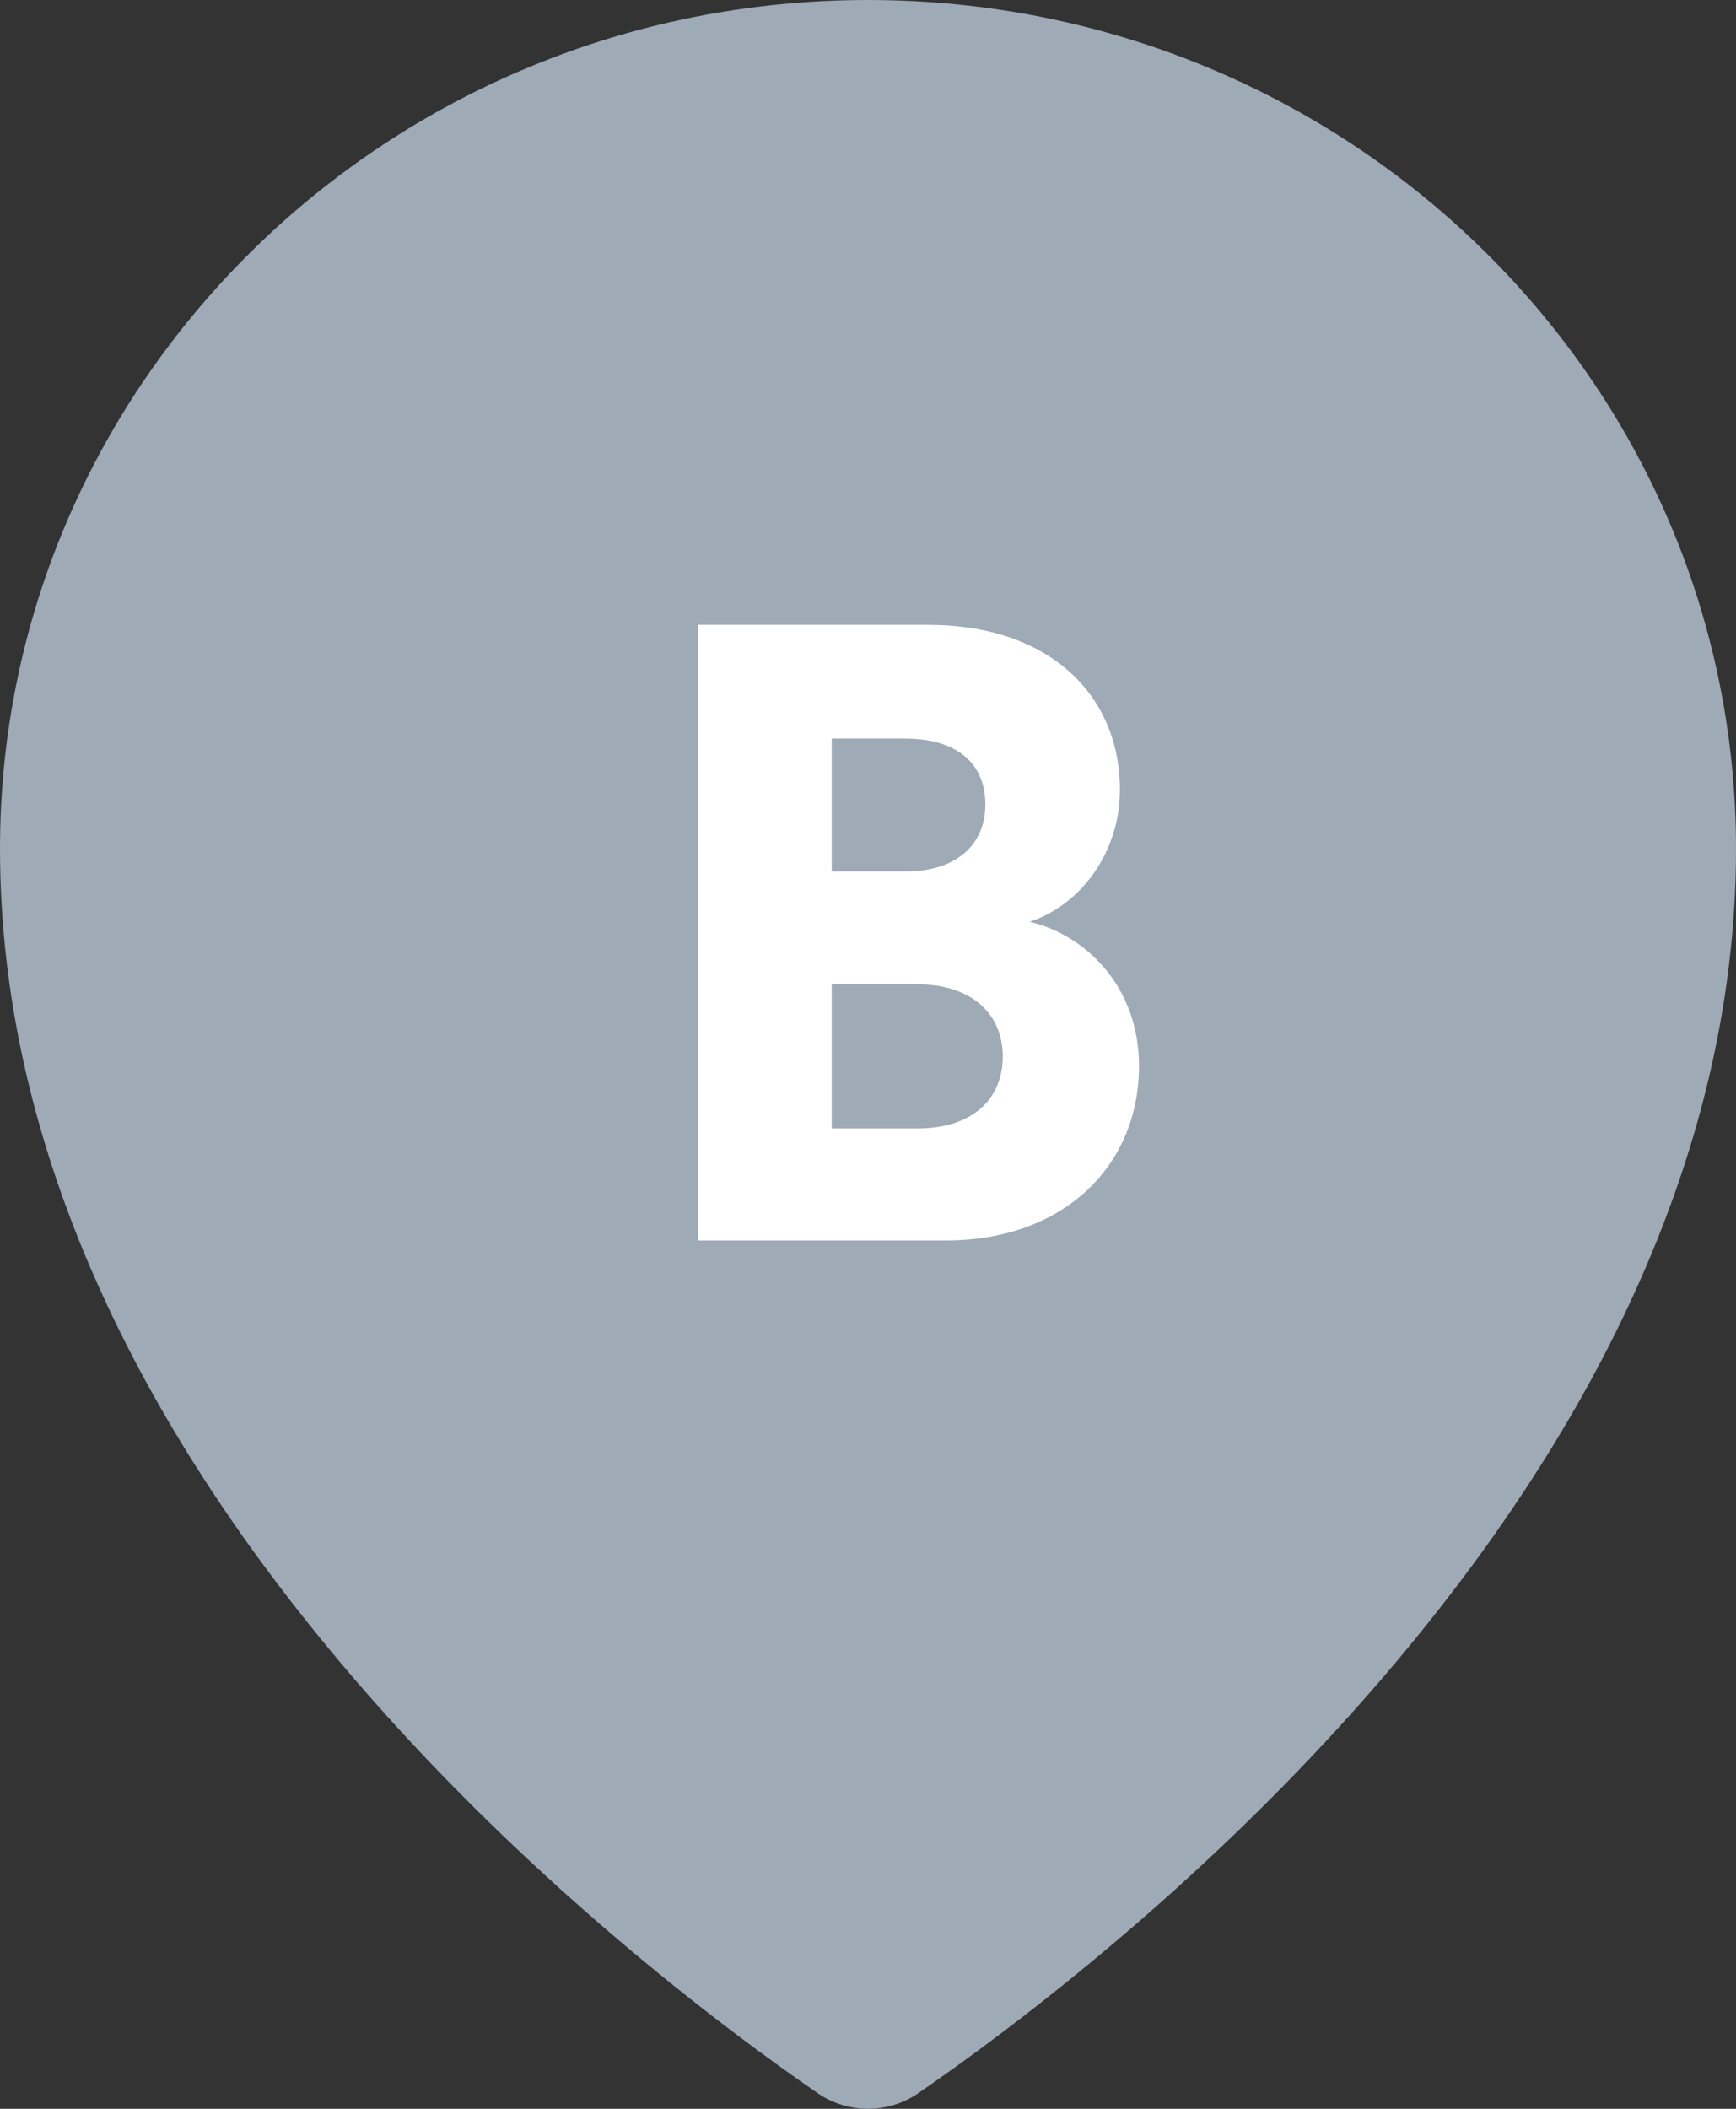 <?xml version="1.0" encoding="UTF-8"?>
<svg width="28px" height="34px" viewBox="0 0 28 34" version="1.1" xmlns="http://www.w3.org/2000/svg" xmlns:xlink="http://www.w3.org/1999/xlink">
    <rect x="0" y="0" width="28" height="34" fill="#333333" stroke="none"/>
    <!-- Generator: Sketch 52.6 (67491) - http://www.bohemiancoding.com/sketch -->
    <title>pointerBgris</title>
    <desc>Created with Sketch.</desc>
    <g id="outras" stroke="none" stroke-width="1" fill="none" fill-rule="evenodd">
        <g id="iconos" transform="translate(-248, -264)">
            <g id="pointerA-gris-Copy" transform="translate(248, 264)">
                <path d="M14,0 C6.268,0 0,6.127 0,13.685 C0,23.932 10.211,31.7 13.192,33.75 C13.678,34.083 14.322,34.083 14.808,33.75 C17.789,31.7 28,23.932 28,13.685 C28,6.127 21.732,0 14,0 Z" id="Shape" fill="#9FAAB7"></path>
                <path d="M11.259,10.074 L14.969,10.074 C16.929,10.074 18.063,11.208 18.063,12.734 C18.063,13.756 17.419,14.596 16.607,14.862 C17.503,15.072 18.371,15.898 18.371,17.186 C18.371,18.81 17.139,20 15.263,20 L11.259,20 L11.259,10.074 Z M13.415,14.05 L14.619,14.05 C15.389,14.05 15.893,13.644 15.893,12.972 C15.893,12.328 15.459,11.908 14.591,11.908 L13.415,11.908 L13.415,14.05 Z M13.415,18.194 L14.801,18.194 C15.655,18.194 16.173,17.746 16.173,17.032 C16.173,16.346 15.669,15.87 14.801,15.87 L13.415,15.87 L13.415,18.194 Z" id="B" fill="#FFFFFF"></path>
            </g>
        </g>
    </g>
</svg>